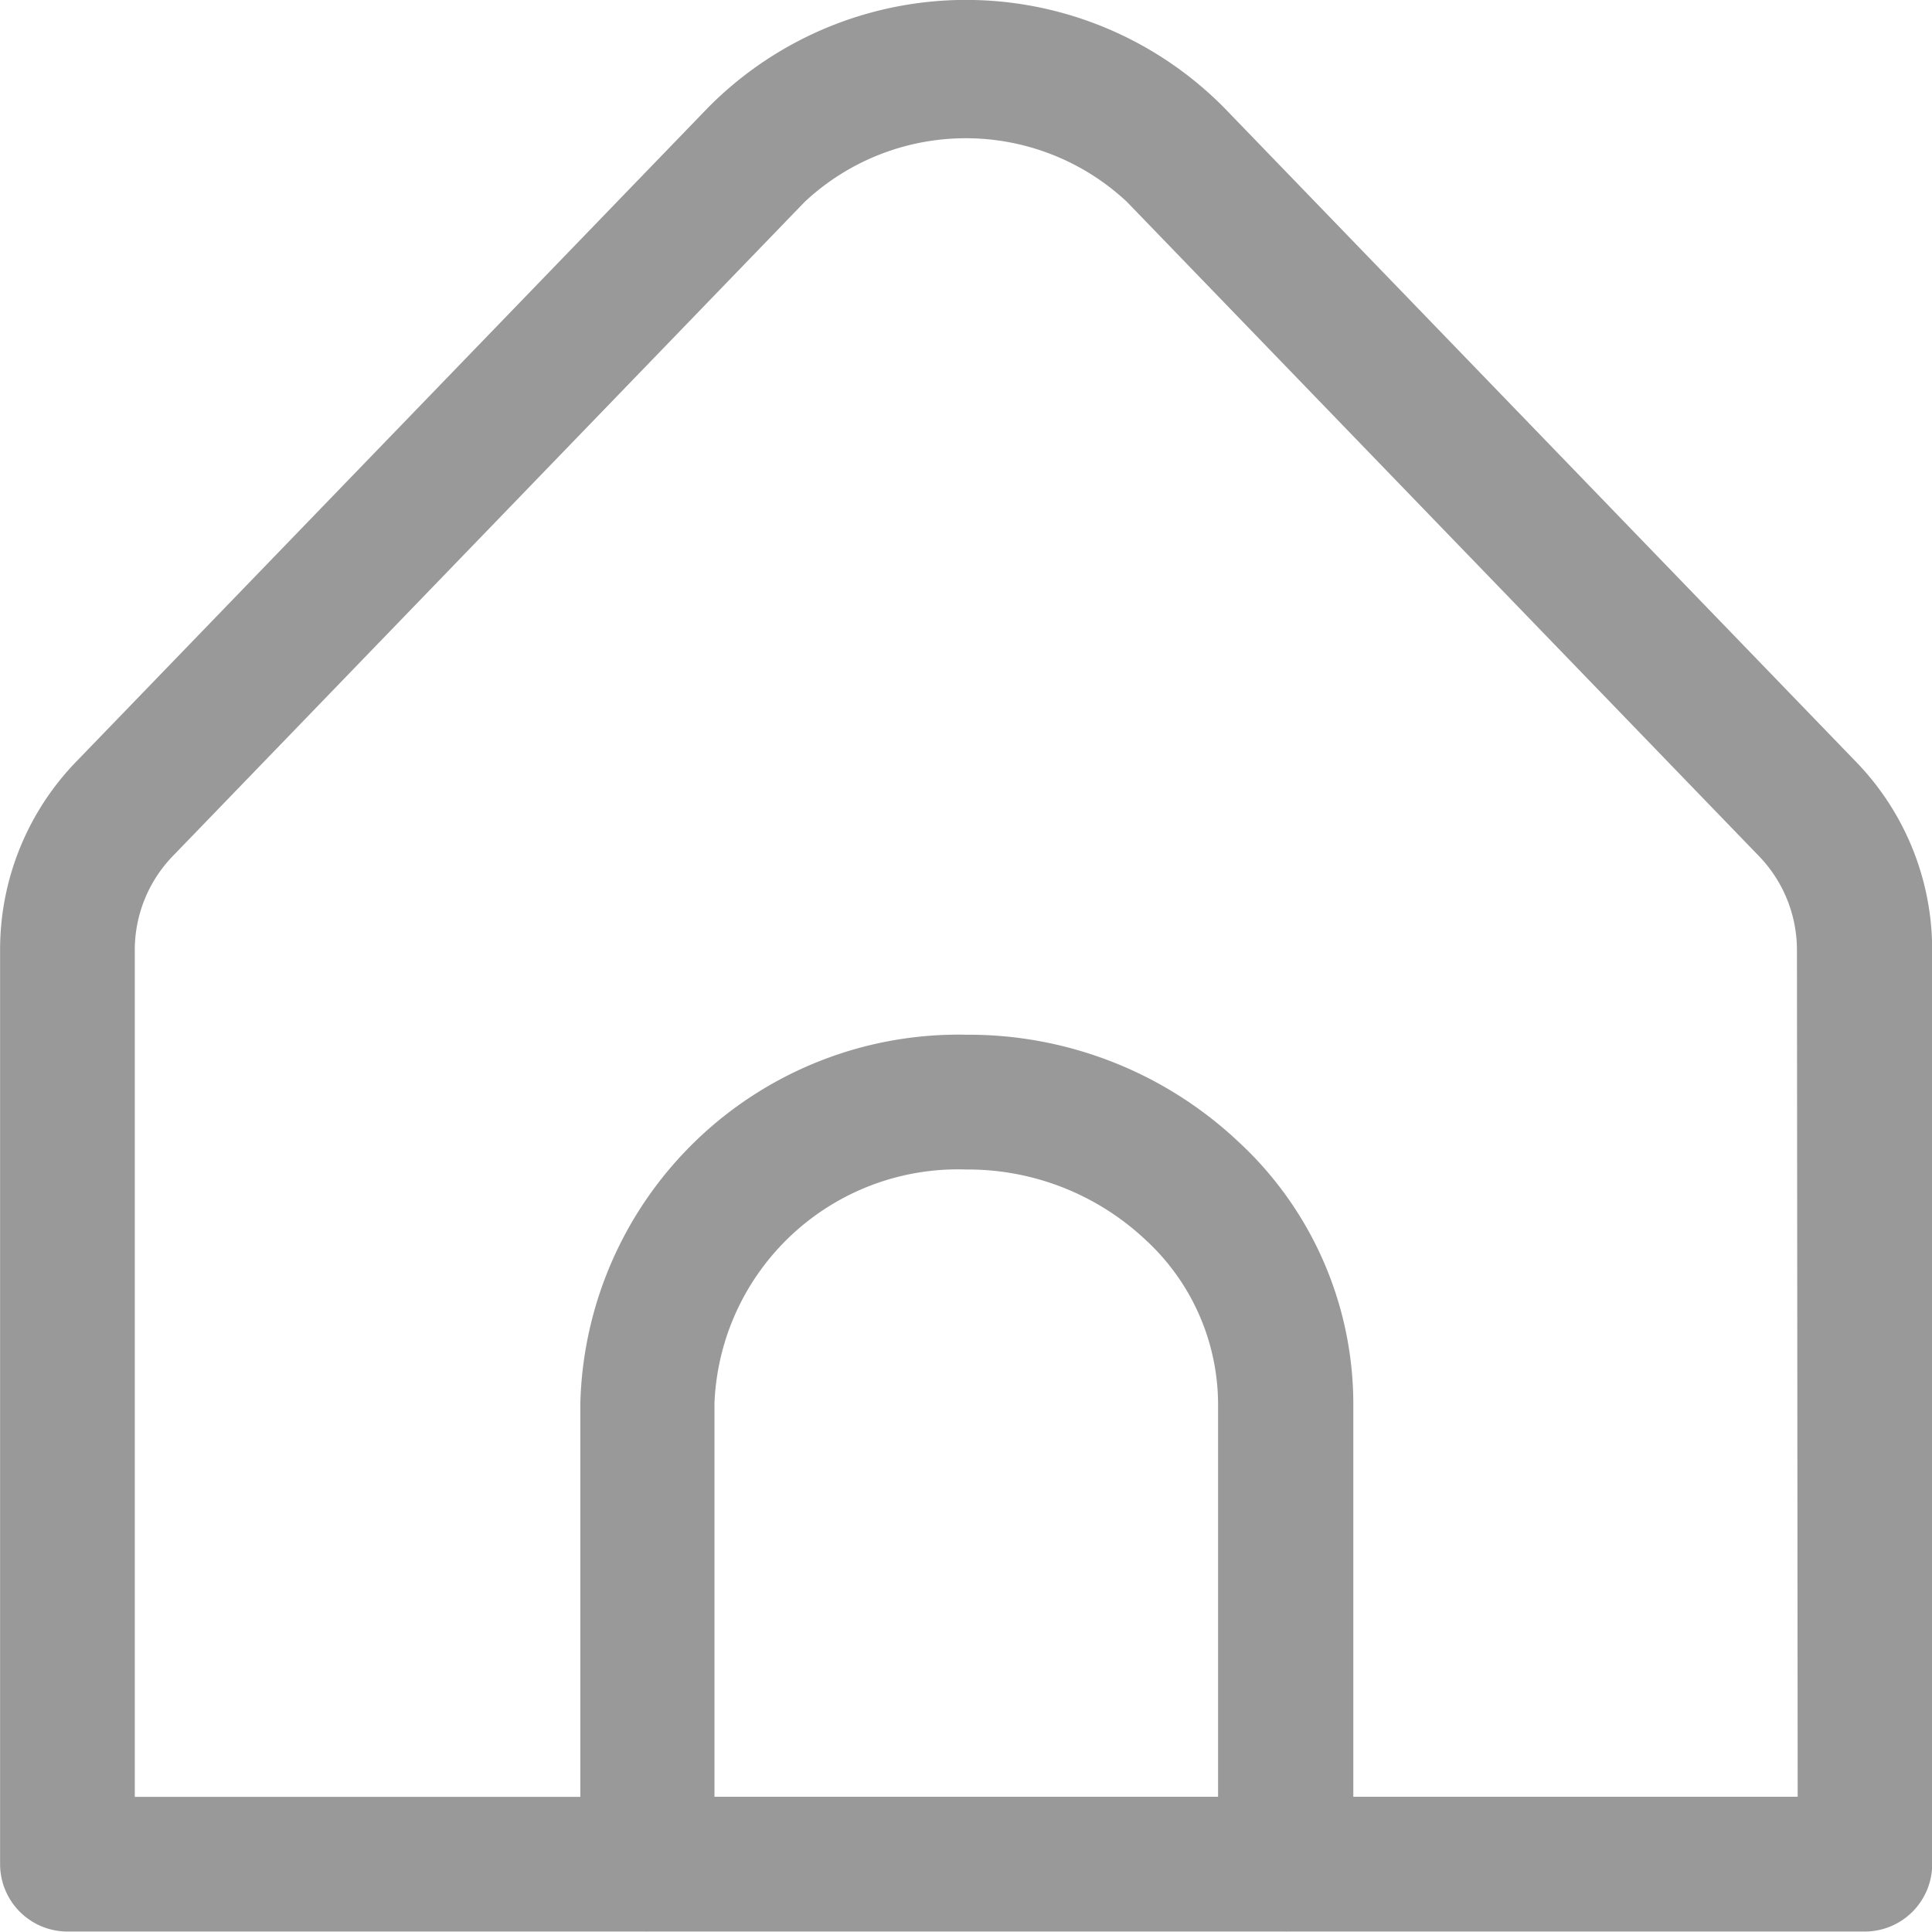 <svg id="home" xmlns="http://www.w3.org/2000/svg" width="21" height="21" viewBox="0 0 21 21">
  <path id="패스_11164" data-name="패스 11164" d="M30.352,876.352l-6.859-7.1h0a3.944,3.944,0,0,0-5.611,0l-6.859,7.1a2.936,2.936,0,0,0-.835,2.044v9.947a.733.733,0,0,0,.733.733H17.2a.157.157,0,0,0,.023,0,.234.234,0,0,0,.023,0h6.892a.234.234,0,0,0,.023,0,.157.157,0,0,0,.023,0h6.272a.733.733,0,0,0,.733-.733V878.4A2.936,2.936,0,0,0,30.352,876.352Zm-6.925,11.259H17.953v-4.276a2.648,2.648,0,0,1,2.737-2.542,2.817,2.817,0,0,1,1.948.764,2.435,2.435,0,0,1,.789,1.779Zm6.3,0h-4.83v-4.276a3.884,3.884,0,0,0-1.249-2.844,4.277,4.277,0,0,0-2.953-1.163,4.113,4.113,0,0,0-4.2,4.008v4.276H11.652V878.4a1.471,1.471,0,0,1,.425-1.026l6.858-7.1a2.563,2.563,0,0,1,3.5,0l6.859,7.1a1.471,1.471,0,0,1,.425,1.026Z" transform="translate(-10.187 -868.081)" fill="#999"/>
</svg>
